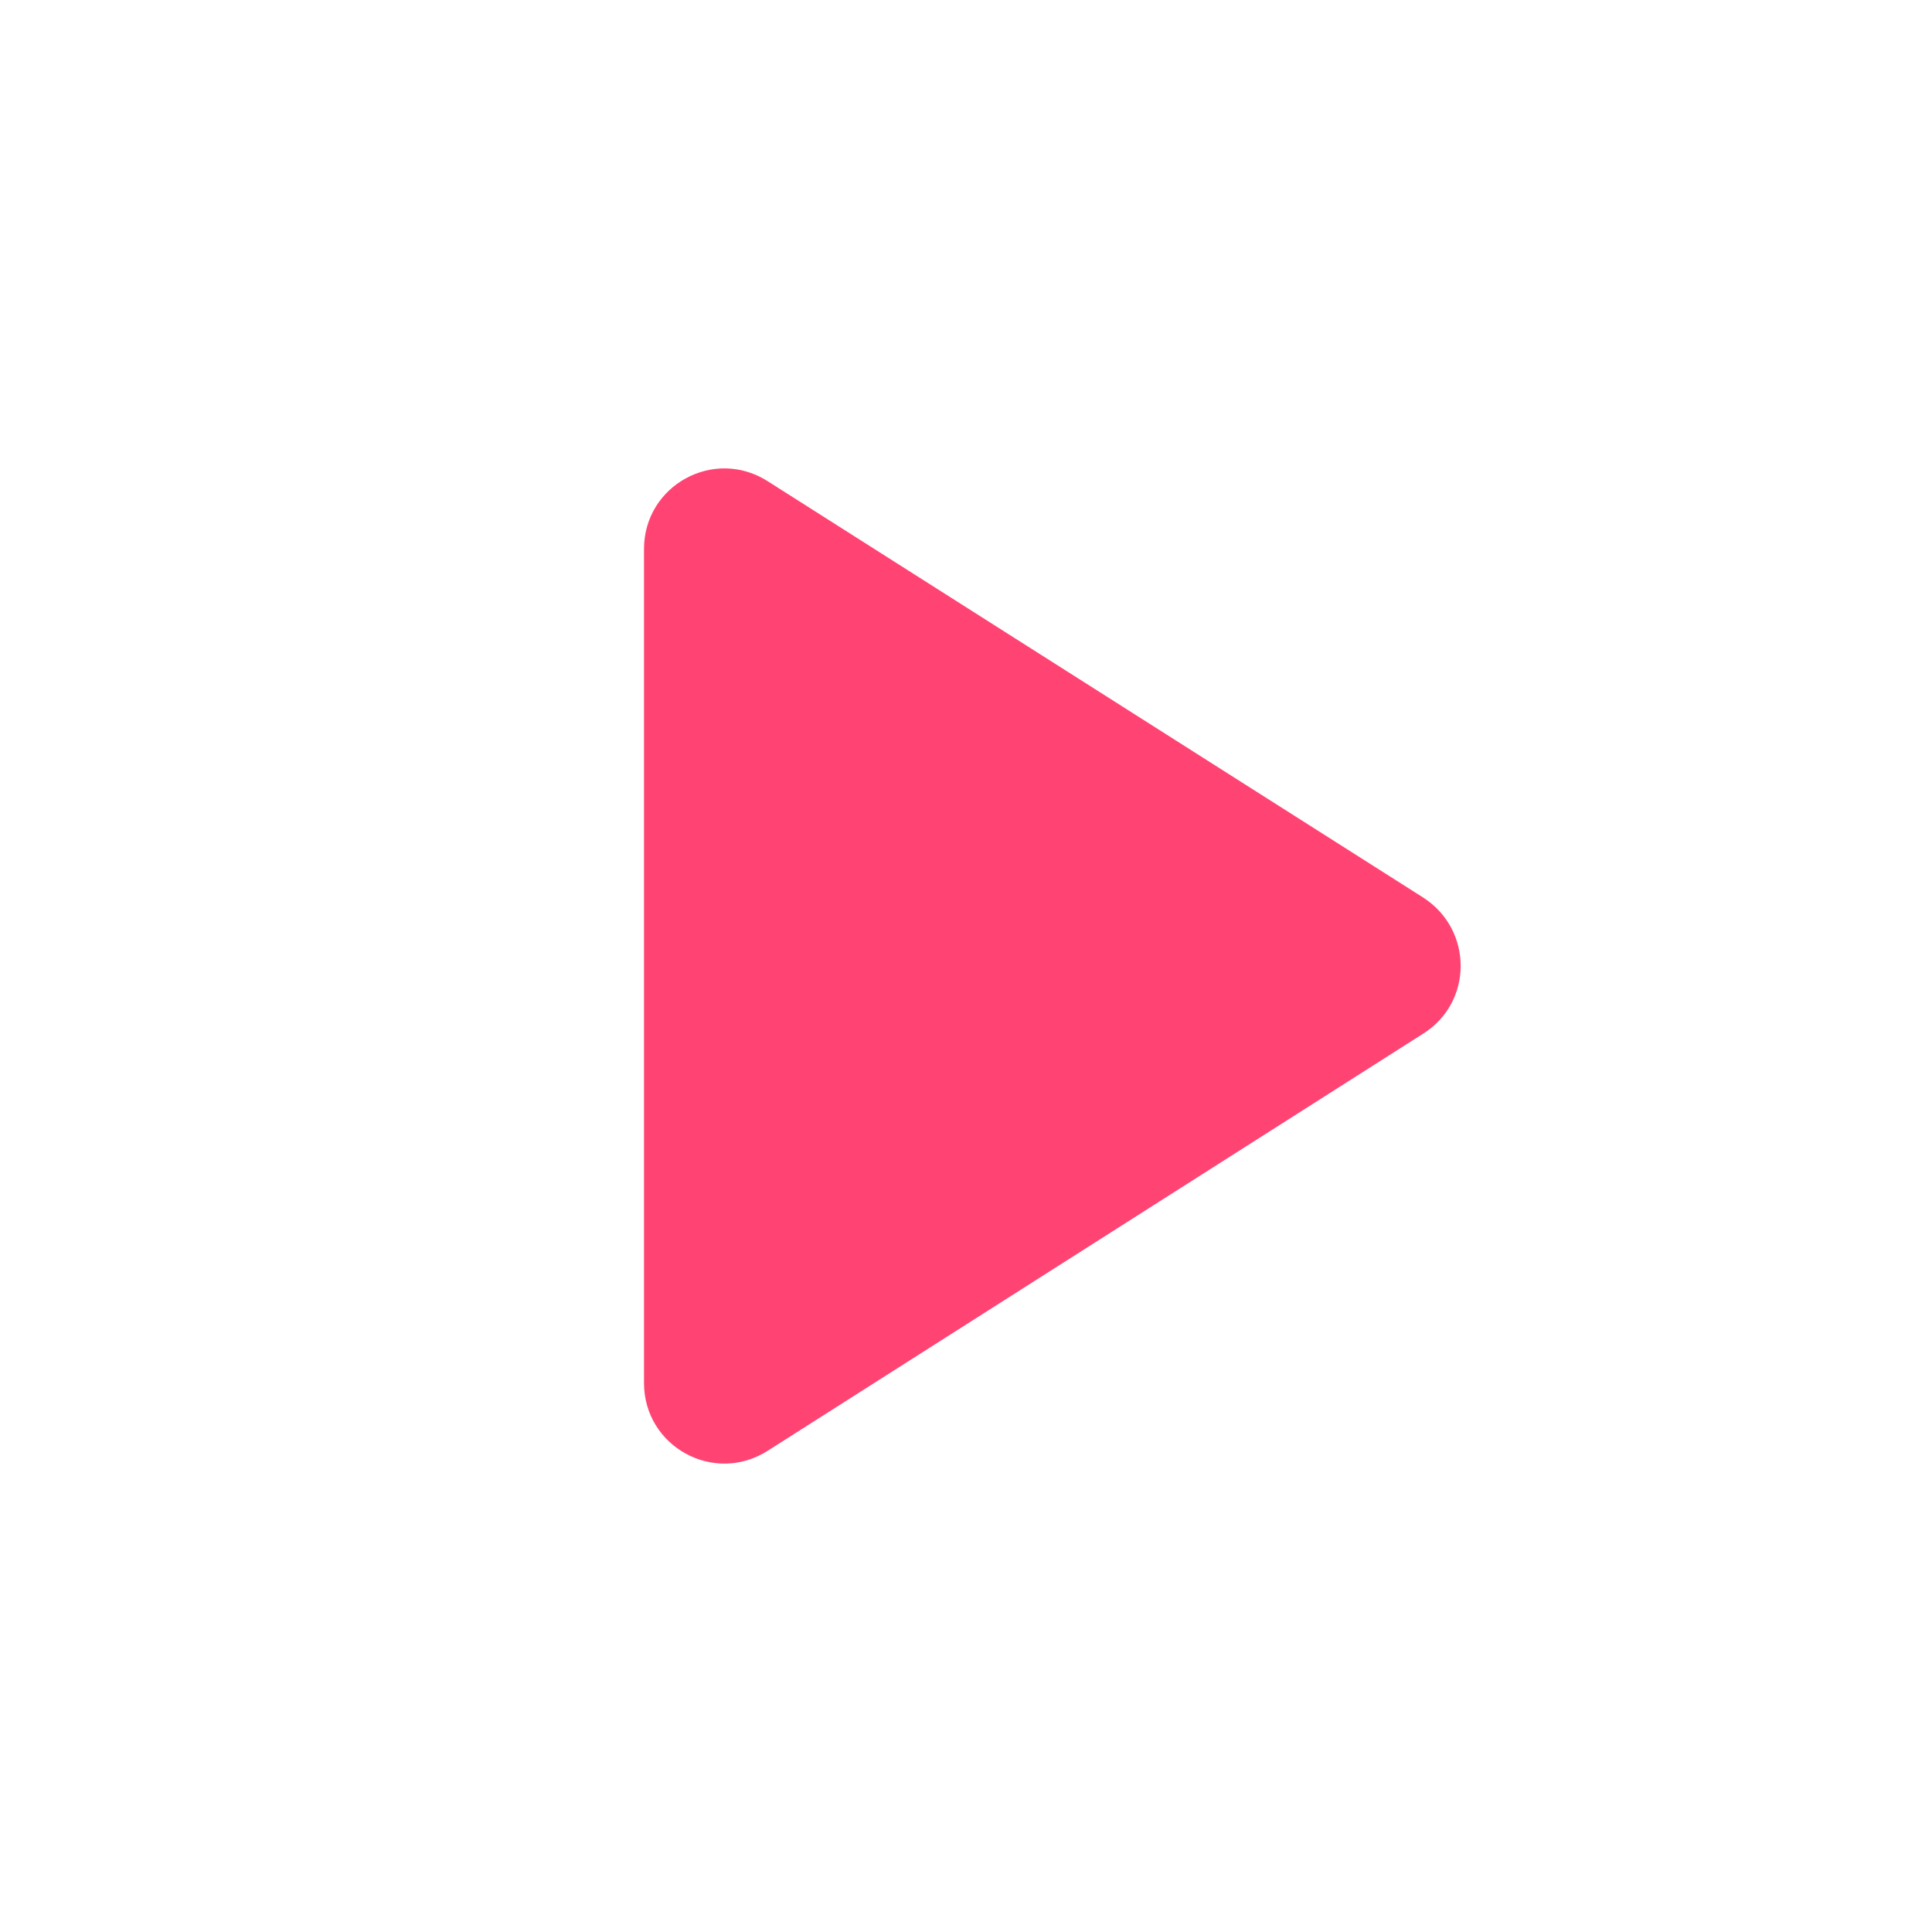 <svg xmlns="http://www.w3.org/2000/svg" viewBox="0 0 24 24" fill="#ff4473" width="48px" height="48px"><path d="M8 6.82v10.36c0 .79.87 1.27 1.54.84l8.14-5.18c.62-.39.62-1.29 0-1.69L9.54 5.98C8.87 5.55 8 6.03 8 6.82z"/></svg>
